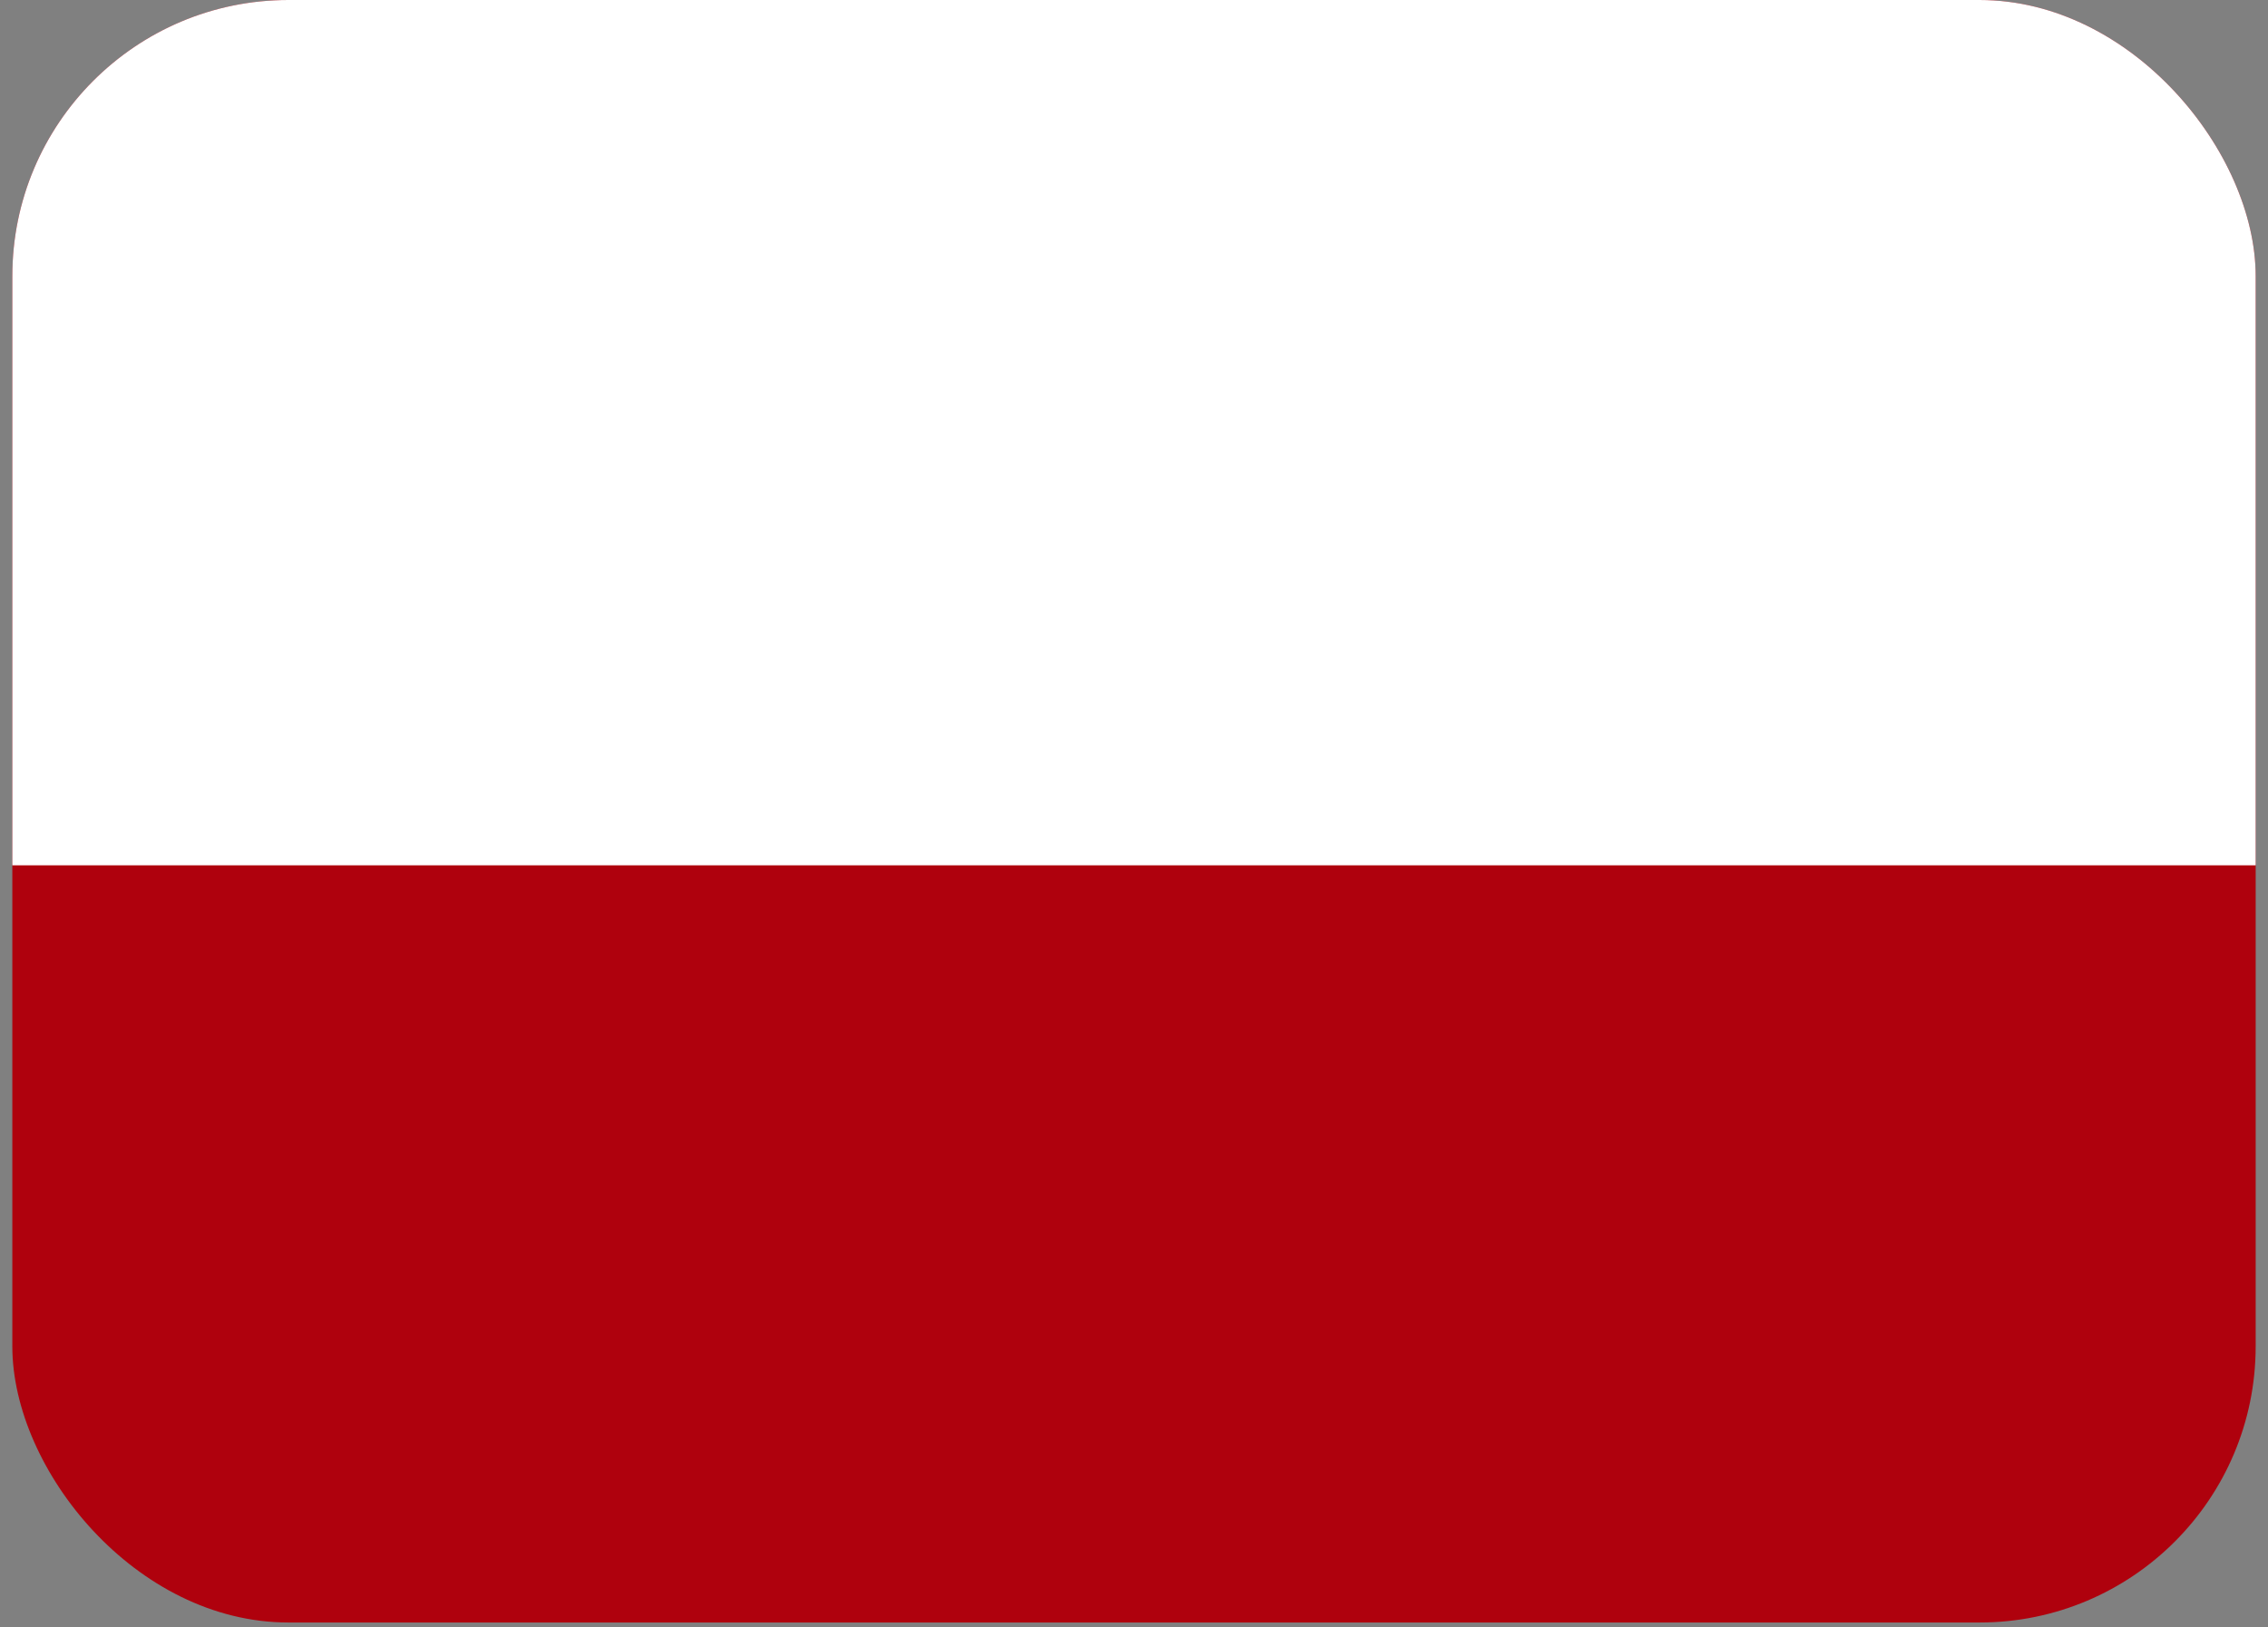 <svg width="92" height="66" viewBox="0 0 92 66" fill="none" xmlns="http://www.w3.org/2000/svg">
<rect x="0" y="0" width="92" height="66" fill="#808080" stroke="none"/>
<g clip-path="url(#clip0_480_1281)">
<rect x="0.5" width="91" height="65.8" rx="11.2" fill="#AF010D"/>
<path fill-rule="evenodd" clip-rule="evenodd" d="M0.5 0H91.5V35.093H0.5V0Z" fill="white"/>
</g>
<defs>
<clipPath id="clip0_480_1281">
<rect x="0.5" width="91" height="65.8" rx="11.2" fill="white"/>
</clipPath>
</defs>
</svg>
